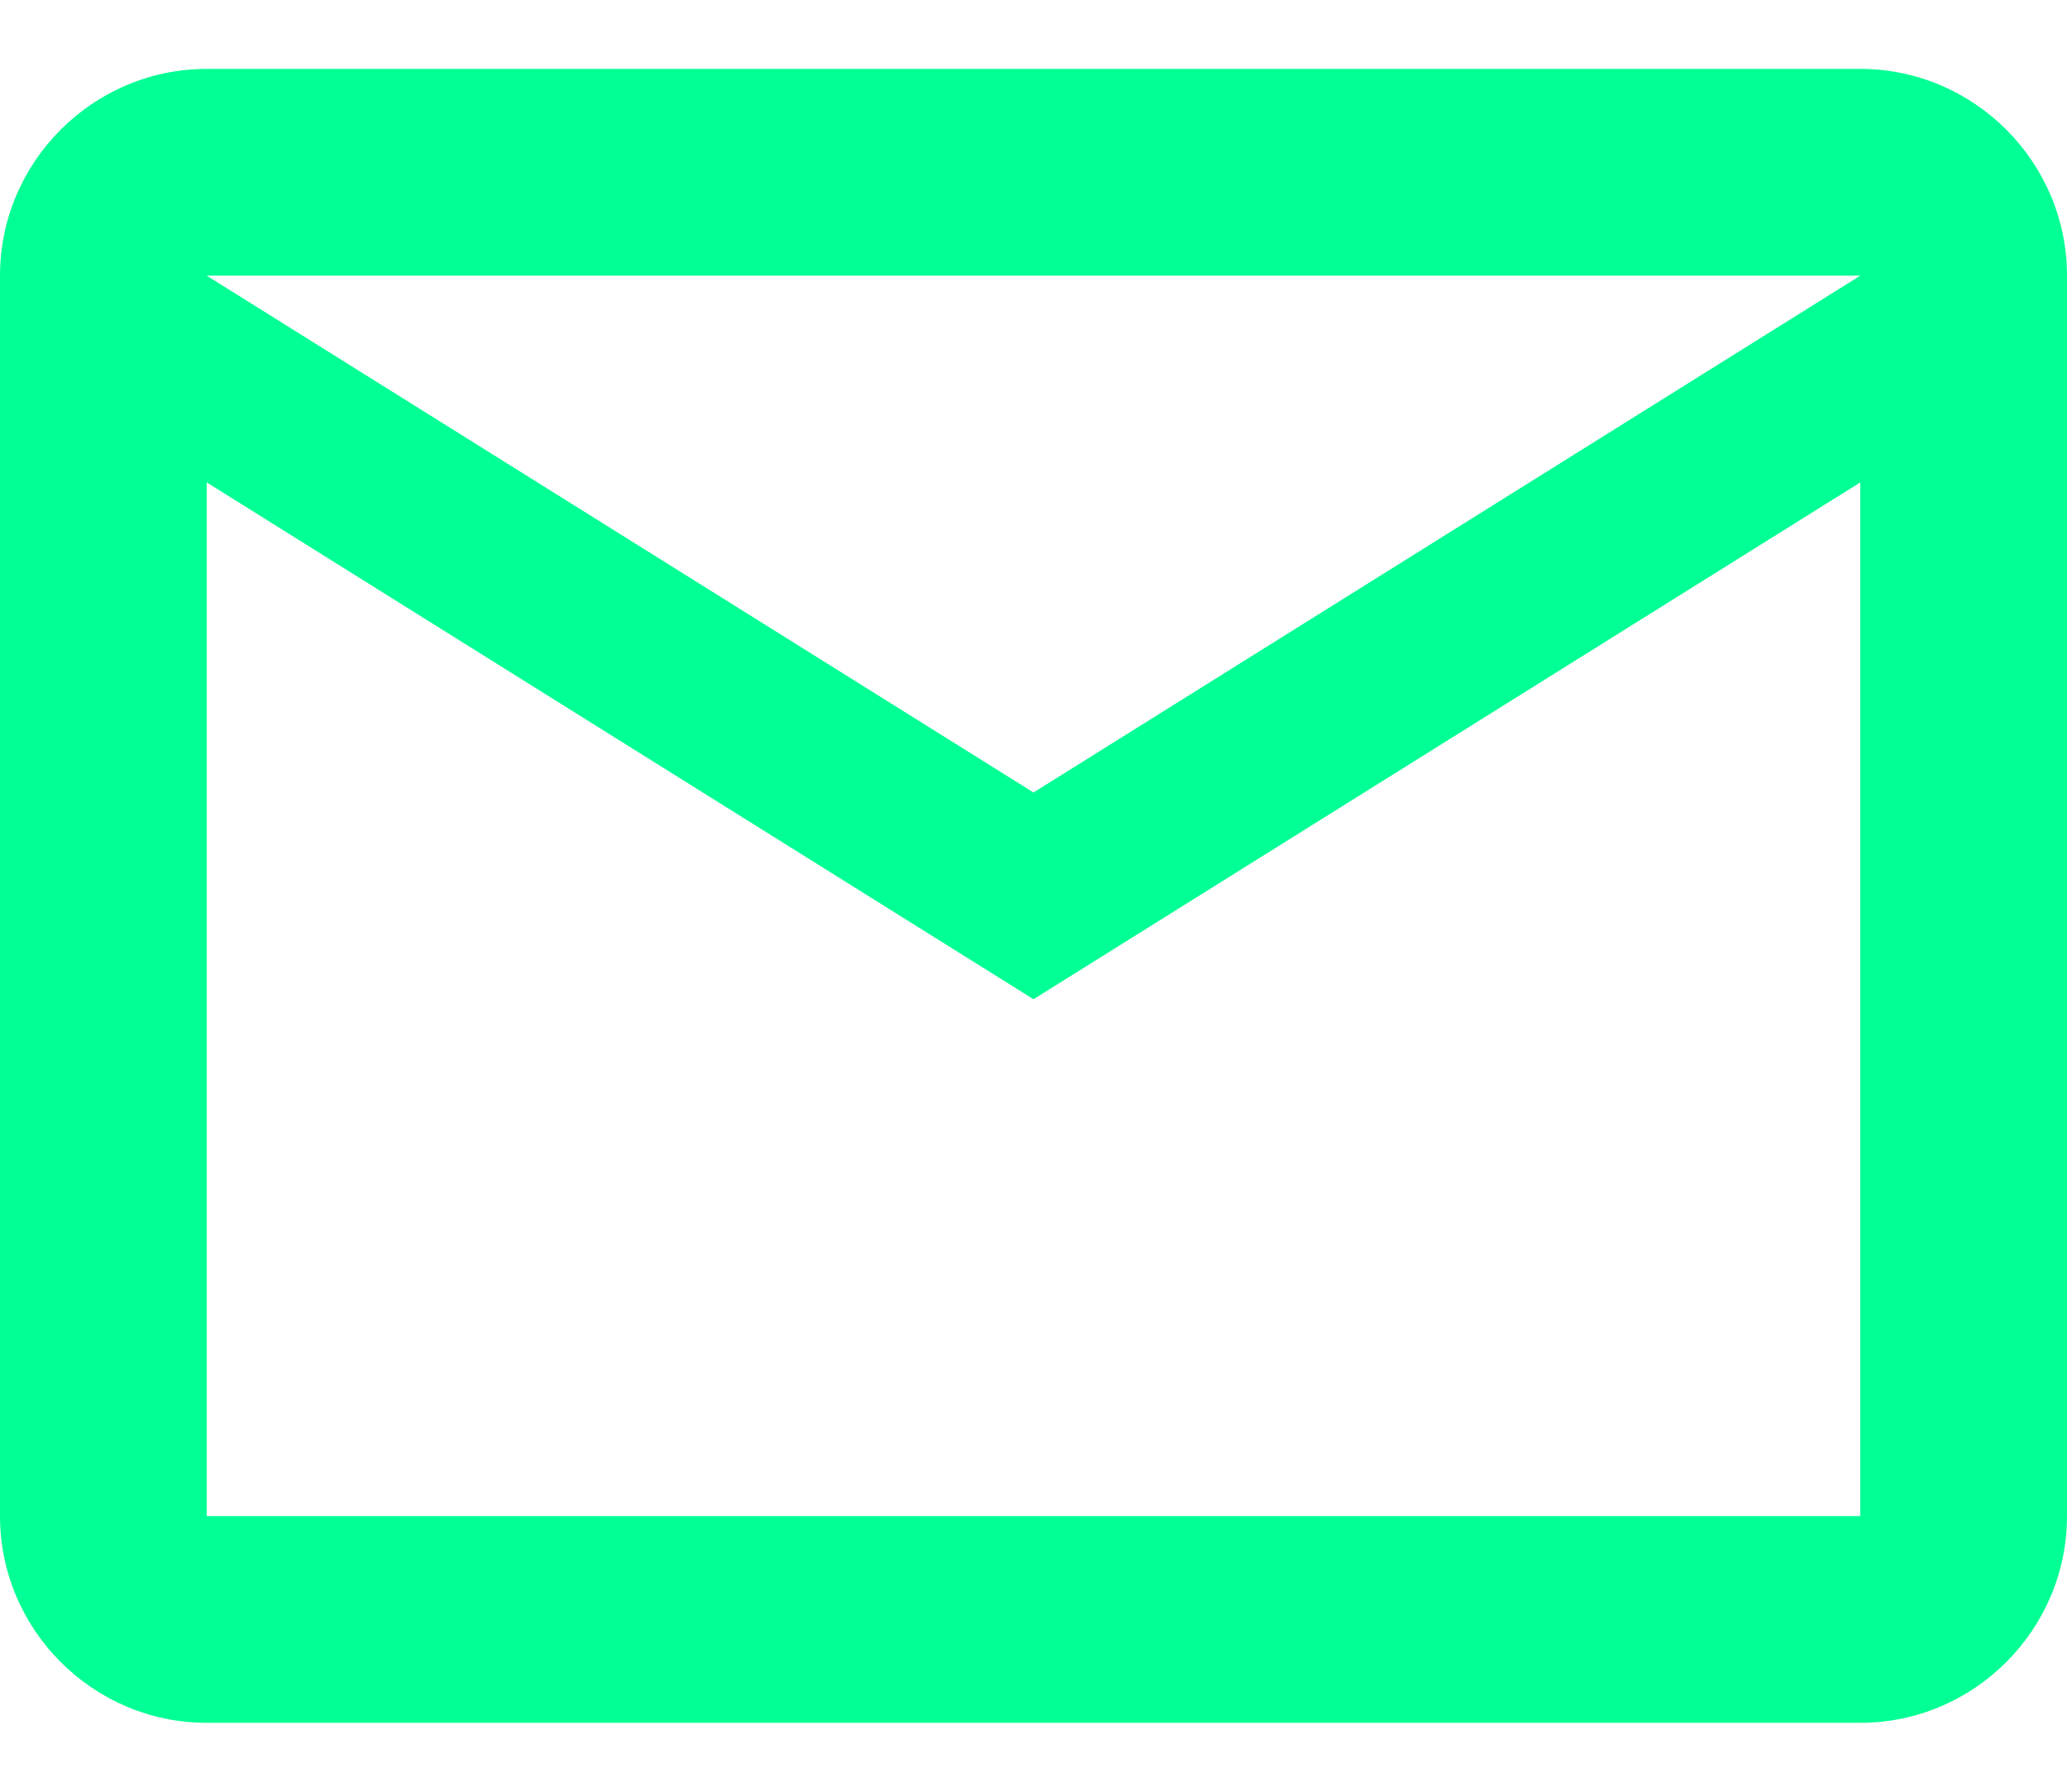 <svg xmlns="http://www.w3.org/2000/svg" width="15" height="13" viewBox="0 0 15 13" fill="none">
  <path d="M15 2C15 1.175 14.325 0.5 13.5 0.5H1.5C0.675 0.5 0 1.175 0 2V11C0 11.825 0.675 12.5 1.5 12.5H13.5C14.325 12.5 15 11.825 15 11V2ZM13.5 2L7.5 5.75L1.5 2H13.5ZM13.5 11H1.5V3.5L7.5 7.25L13.5 3.5V11Z" fill="#00FF94"/>
</svg>

